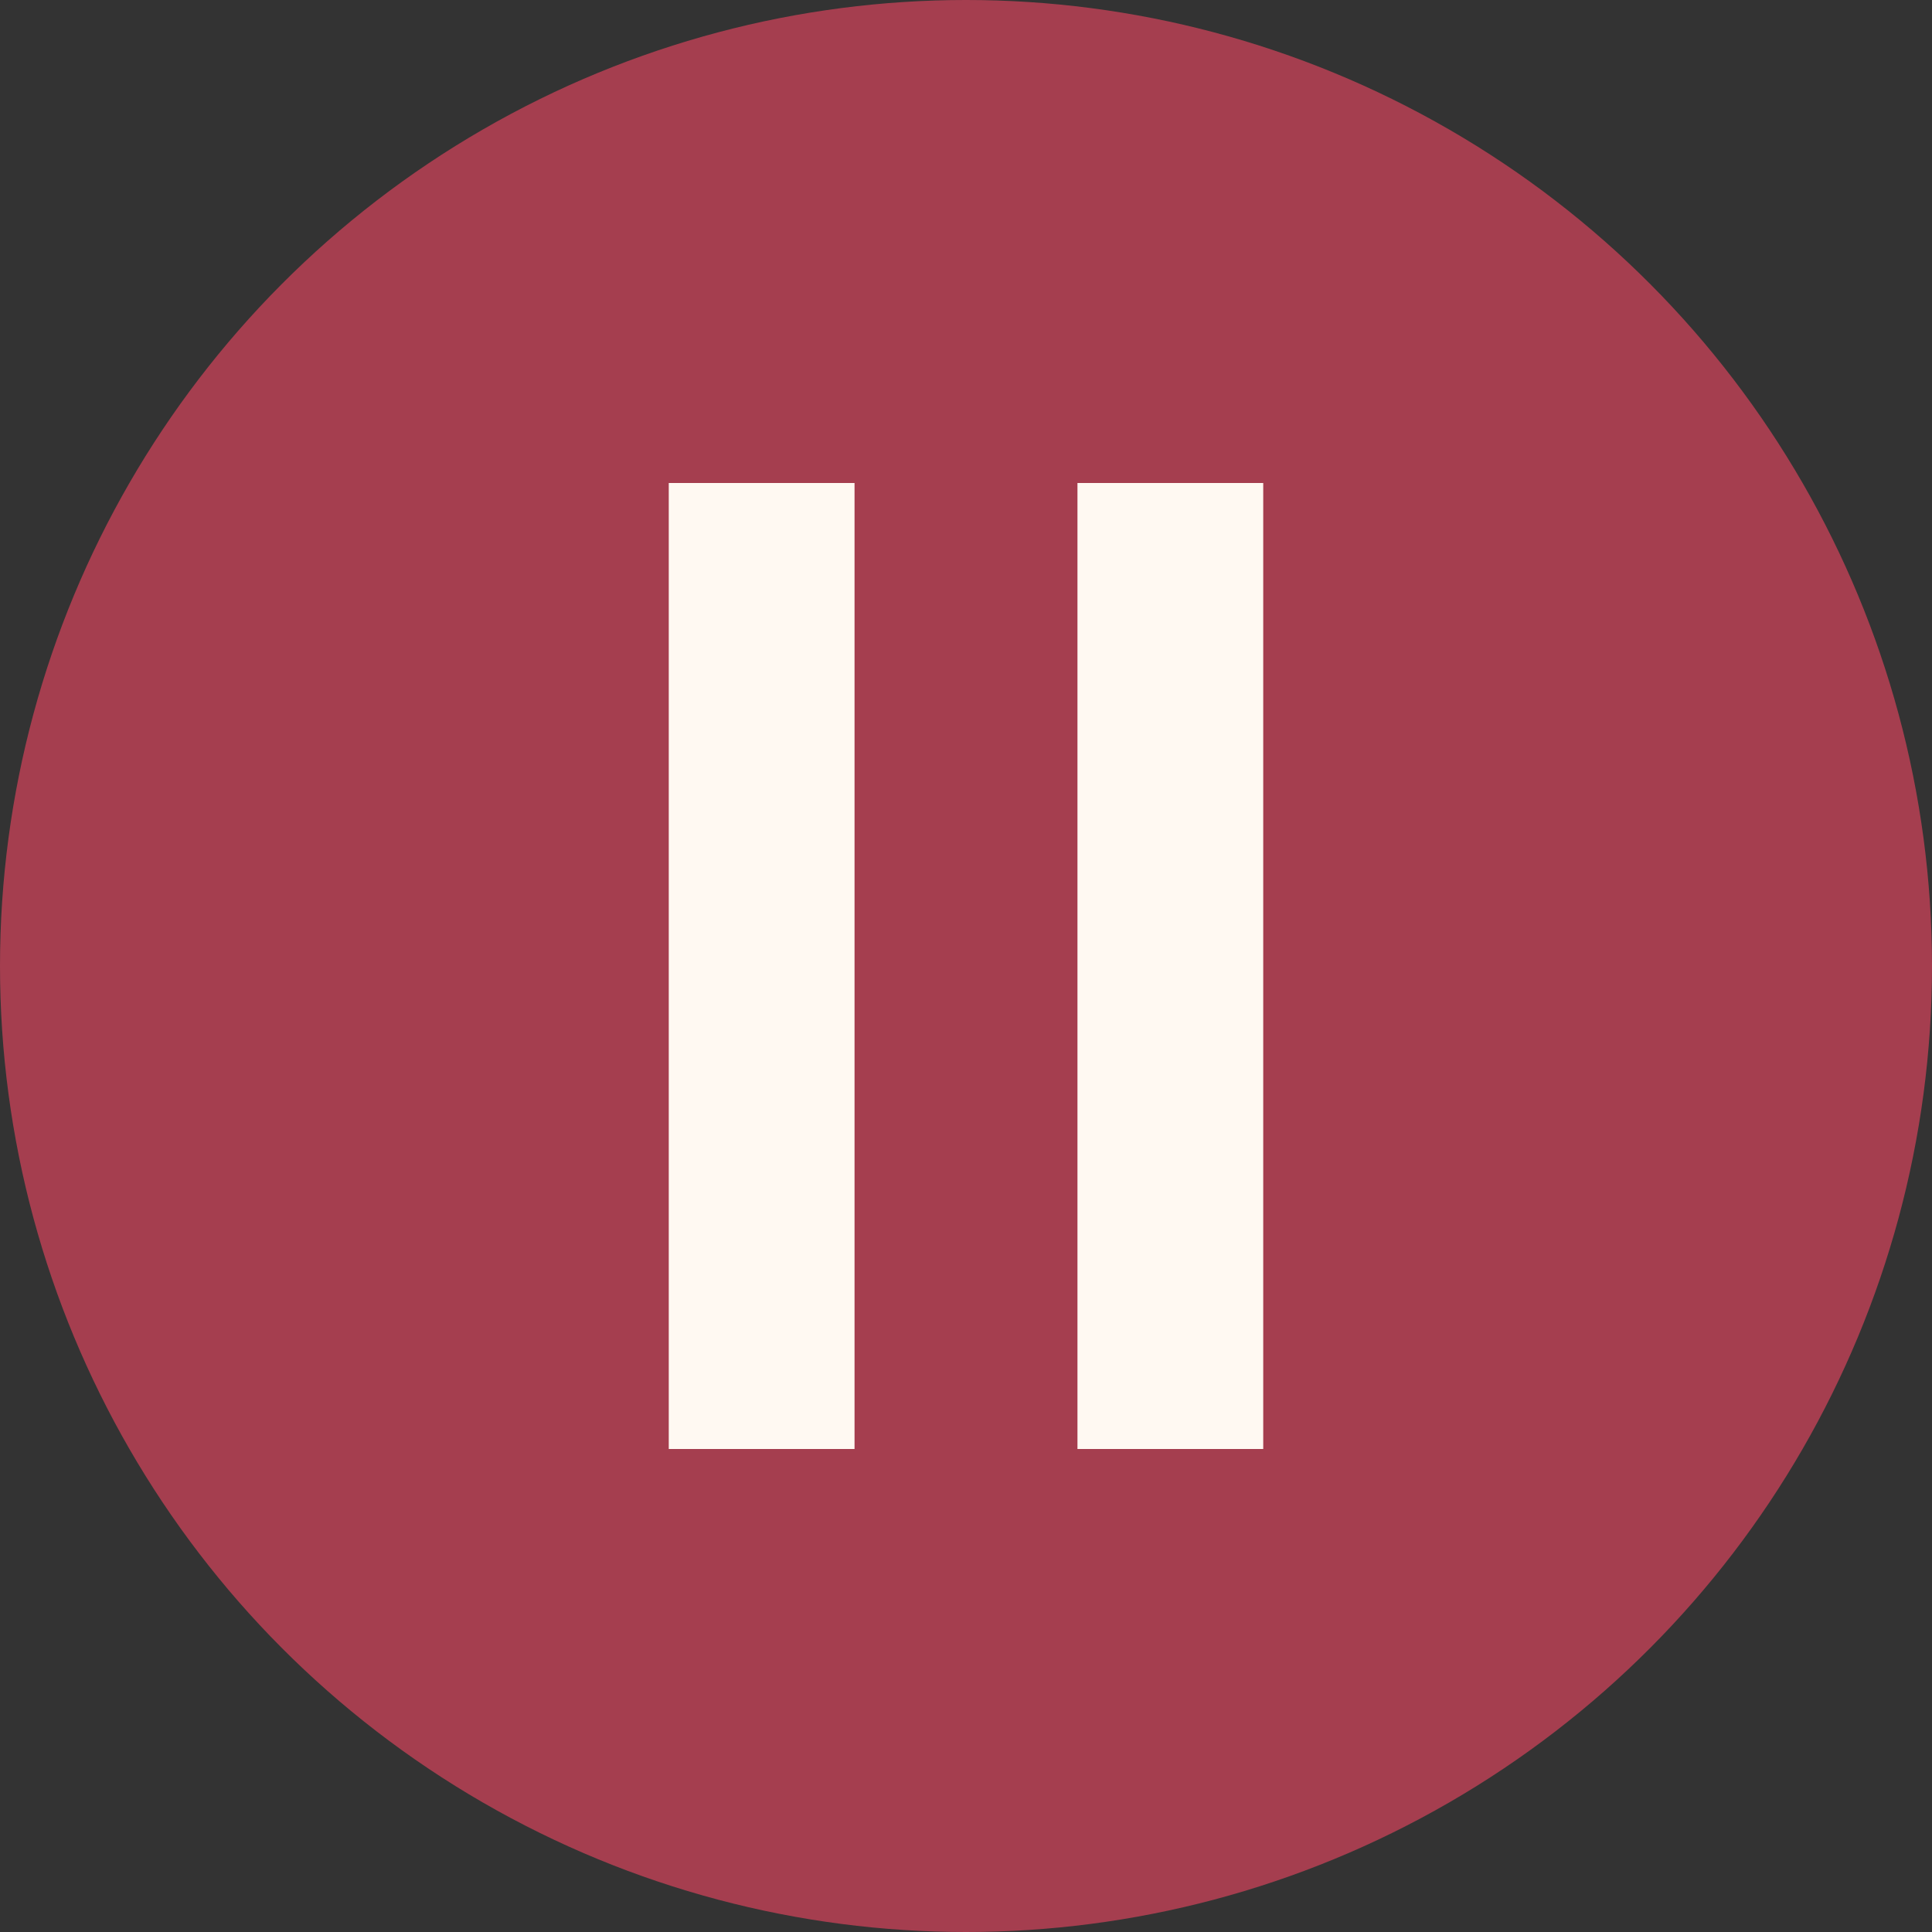 <?xml version="1.0" encoding="utf-8"?>
<!-- Generator: Adobe Illustrator 27.9.0, SVG Export Plug-In . SVG Version: 6.00 Build 0)  -->
<svg version="1.1" id="Layer_1" xmlns="http://www.w3.org/2000/svg" xmlns:xlink="http://www.w3.org/1999/xlink" x="0px" y="0px"
	 viewBox="0 0 52 52" style="enable-background:new 0 0 52 52;" xml:space="preserve">
<rect x="0" y="0" width="52" height="52" fill="#333333" stroke="none"/>
<style type="text/css">
	.st0{fill:#A53E4F;}
	.st1{fill:#FFF9F2;}
</style>
<circle class="st0" cx="26" cy="26" r="26"/>
<path class="st1" d="M18,39V13h5v26H18z"/>
<path class="st1" d="M29,39V13h5v26H29z"/>
</svg>
